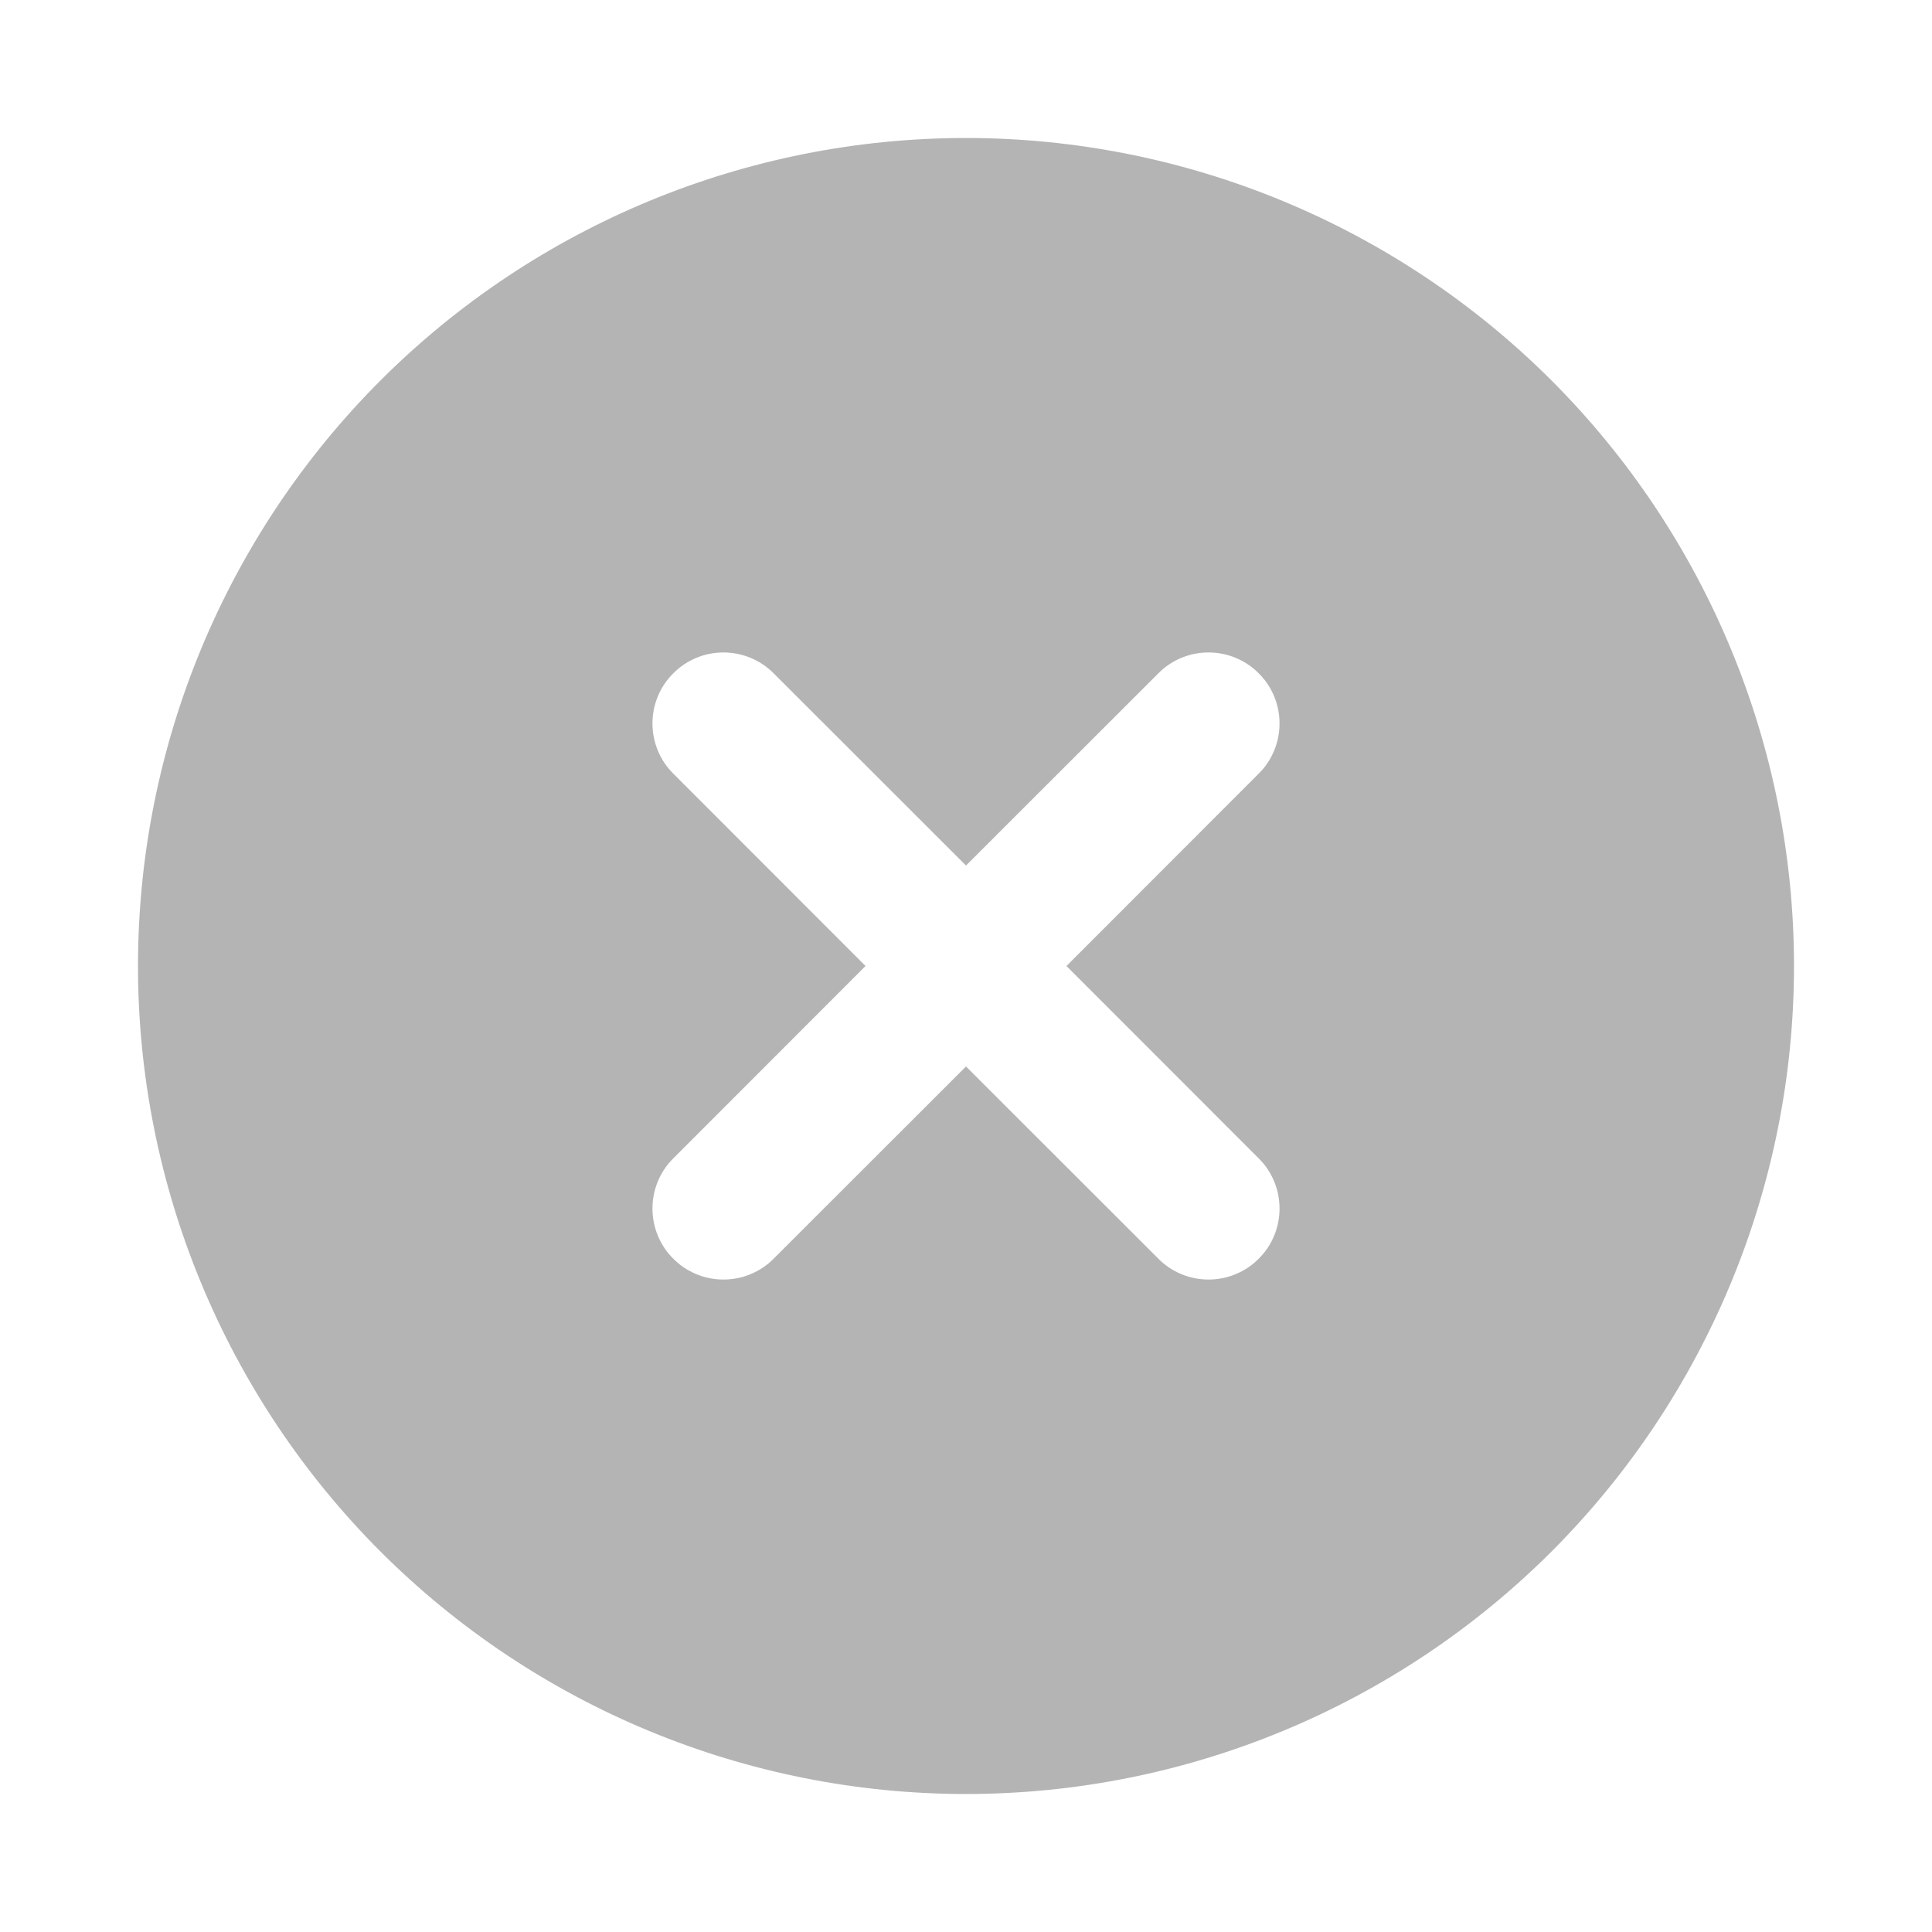 <svg width="14" height="14" viewBox="0 0 14 14" fill="none" xmlns="http://www.w3.org/2000/svg">
<path d="M7 1C8.591 1 10.117 1.632 11.243 2.757C12.368 3.883 13 5.409 13 7C13 8.591 12.368 10.117 11.243 11.243C10.117 12.368 8.591 13 7 13C5.409 13 3.883 12.368 2.757 11.243C1.632 10.117 1 8.591 1 7C1 5.409 1.632 3.883 2.757 2.757C3.883 1.632 5.409 1 7 1ZM7 6.272L5.606 4.879C5.51 4.782 5.379 4.728 5.242 4.728C5.106 4.728 4.975 4.782 4.879 4.879C4.782 4.975 4.728 5.106 4.728 5.242C4.728 5.379 4.782 5.51 4.879 5.606L6.272 7L4.879 8.394C4.831 8.441 4.793 8.498 4.767 8.561C4.741 8.623 4.728 8.69 4.728 8.758C4.728 8.825 4.741 8.892 4.767 8.954C4.793 9.017 4.831 9.074 4.879 9.121C4.926 9.169 4.983 9.207 5.046 9.233C5.108 9.259 5.175 9.272 5.242 9.272C5.31 9.272 5.377 9.259 5.439 9.233C5.502 9.207 5.559 9.169 5.606 9.121L7 7.728L8.394 9.121C8.441 9.169 8.498 9.207 8.561 9.233C8.623 9.259 8.69 9.272 8.758 9.272C8.825 9.272 8.892 9.259 8.954 9.233C9.017 9.207 9.074 9.169 9.121 9.121C9.169 9.074 9.207 9.017 9.233 8.954C9.259 8.892 9.272 8.825 9.272 8.758C9.272 8.69 9.259 8.623 9.233 8.561C9.207 8.498 9.169 8.441 9.121 8.394L7.728 7L9.121 5.606C9.169 5.559 9.207 5.502 9.233 5.439C9.259 5.377 9.272 5.31 9.272 5.242C9.272 5.175 9.259 5.108 9.233 5.046C9.207 4.983 9.169 4.926 9.121 4.879C9.074 4.831 9.017 4.793 8.954 4.767C8.892 4.741 8.825 4.728 8.758 4.728C8.69 4.728 8.623 4.741 8.561 4.767C8.498 4.793 8.441 4.831 8.394 4.879L7 6.272Z" fill="#B4B4B4"/>
</svg>
